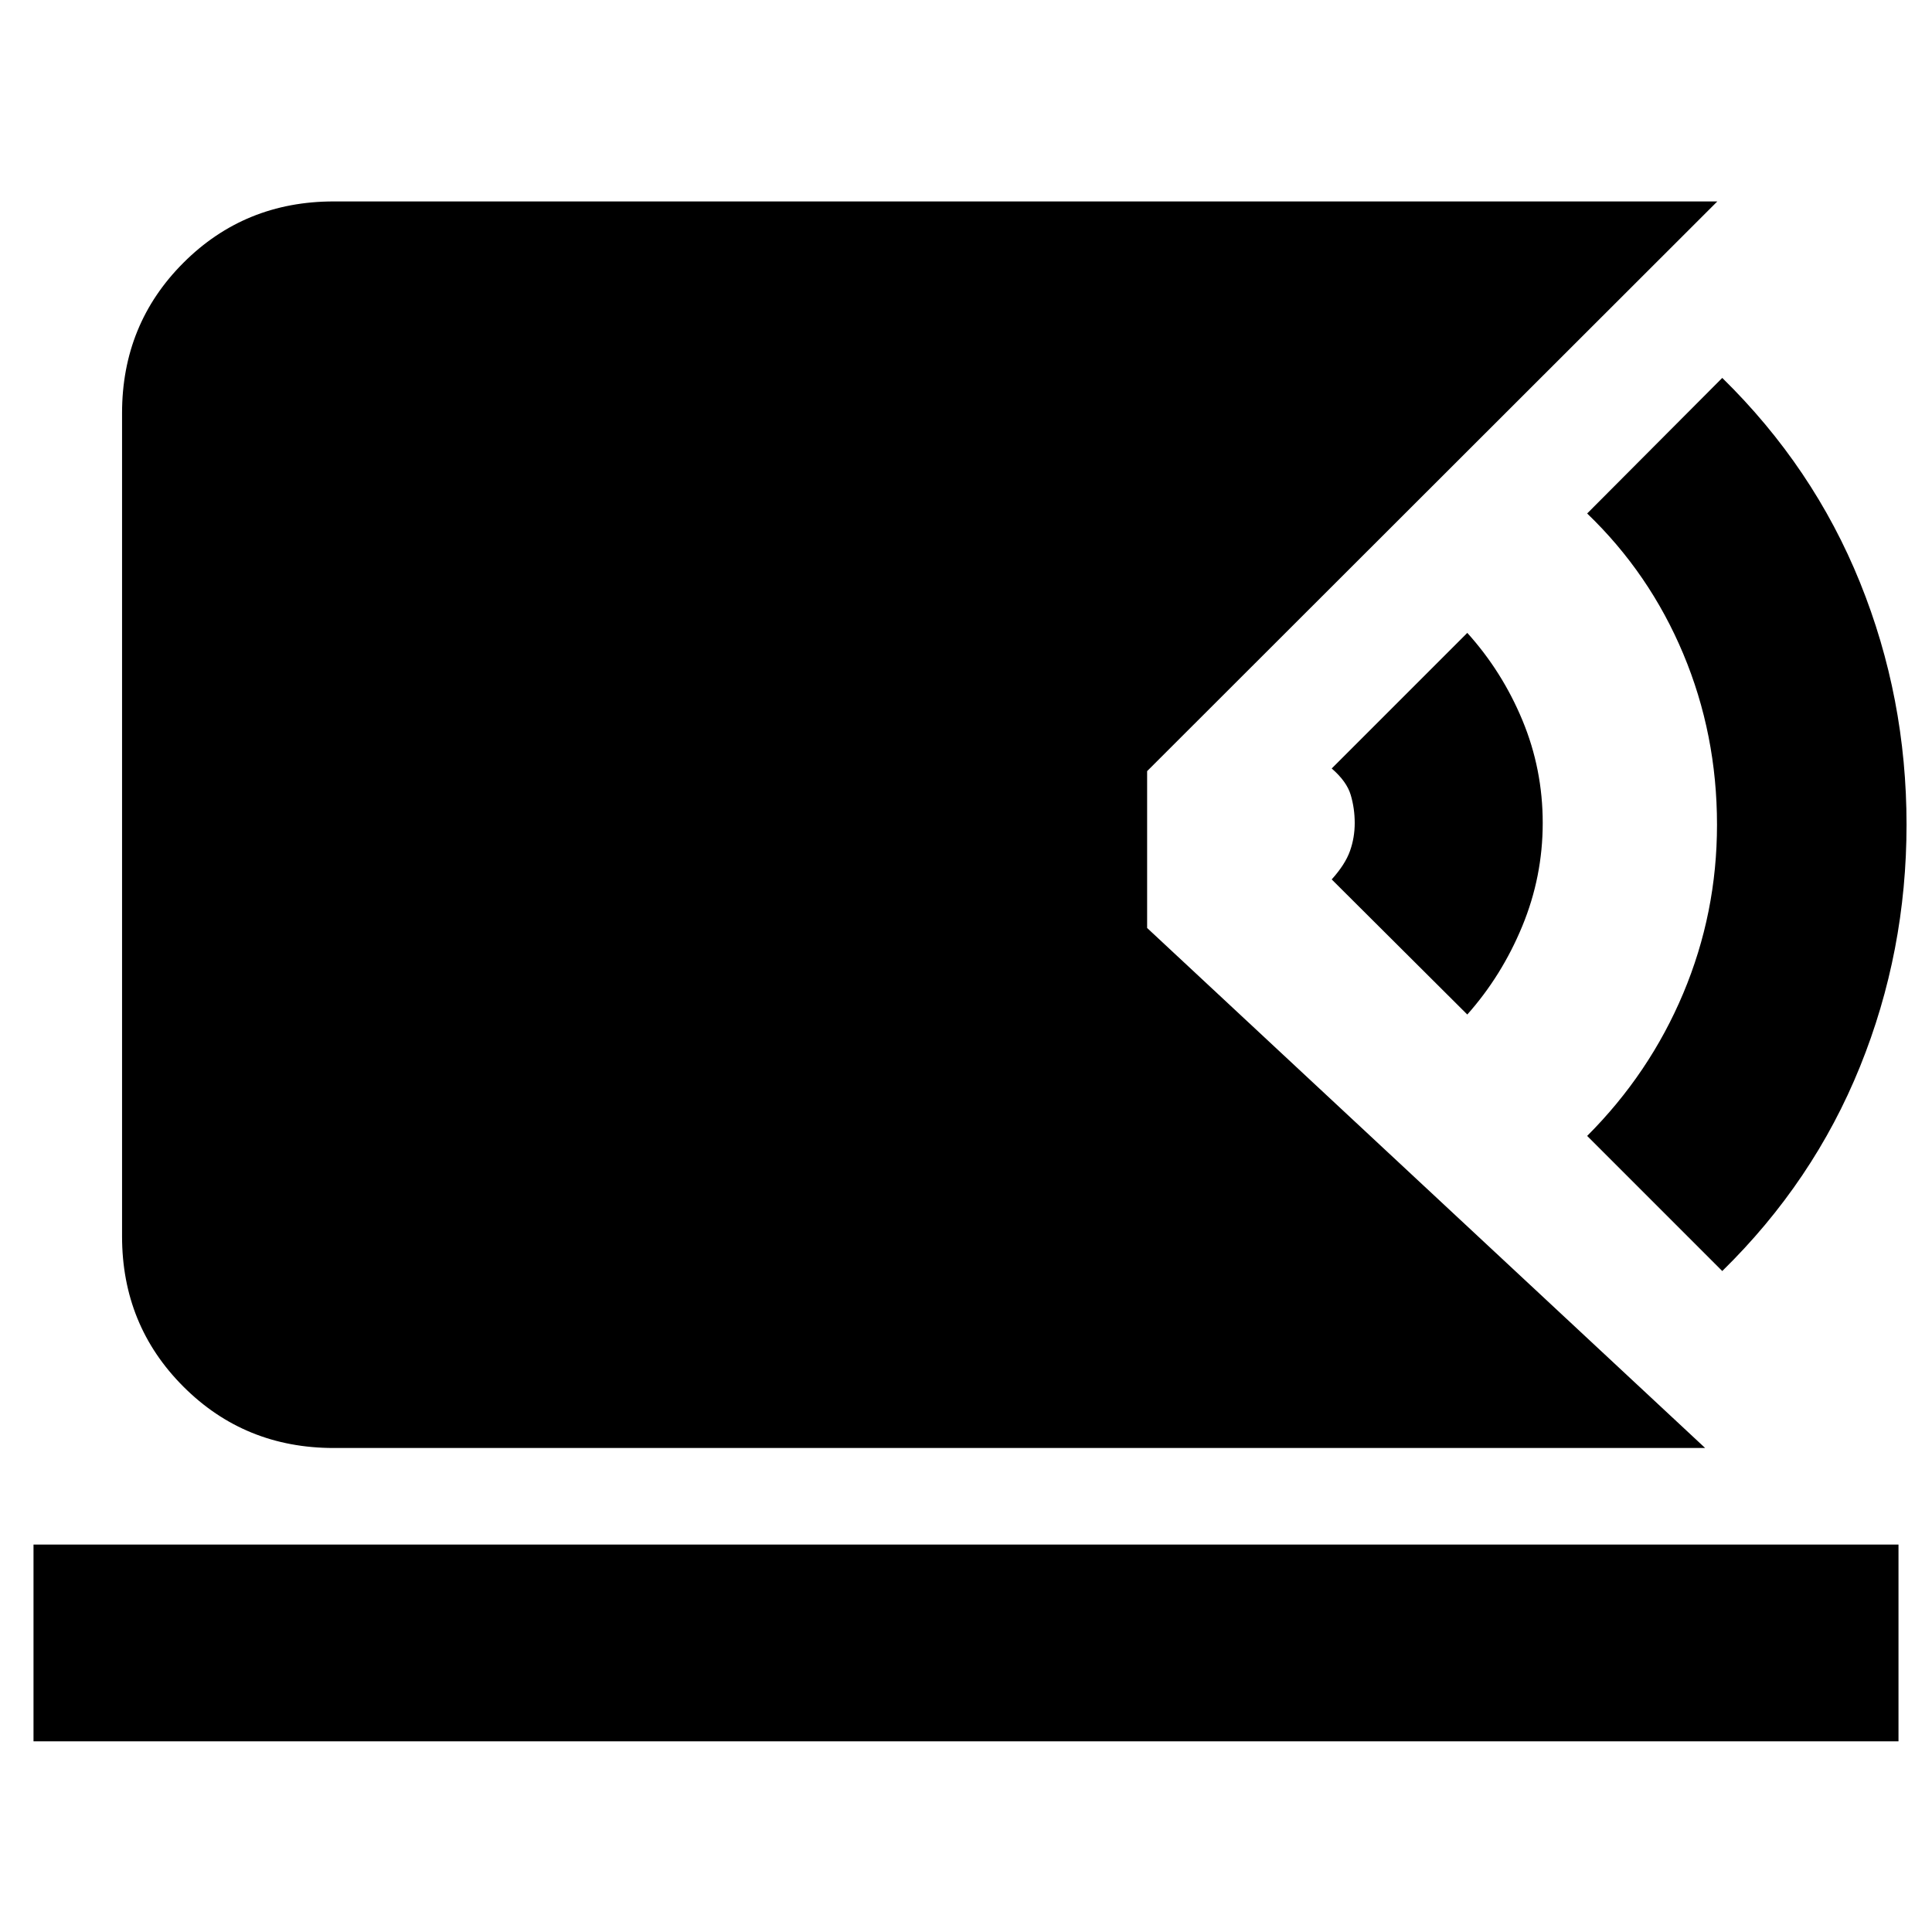 <svg xmlns="http://www.w3.org/2000/svg" height="20" viewBox="0 -960 960 960" width="20"><path d="M165.83-240.5q-44.21 0-74.69-30.48-30.49-30.49-30.49-74.69v-409.07q0-44.2 30.49-74.69 30.48-30.48 74.69-30.48h687.5L570-576.83v77.94L847.28-240.5H165.83ZM16.65-94.74v-97.76h926.7v97.76H16.65Zm839.13-233.69-67.13-67.14q31-31 47.76-70.88 16.76-39.89 16.76-83.76 0-44.88-16.76-84.88-16.76-40-47.76-69.76l67.13-67.37q45.31 44.41 68.44 101.63 23.13 57.22 23.13 120.32 0 63.11-23.13 120.28-23.13 57.18-68.44 101.56ZM729.09-455.89l-67.37-67.13q6.72-7.48 9.07-14.12 2.36-6.63 2.36-13.89 0-7.25-1.98-13.95-1.97-6.69-9.45-13.17l67.37-67.37q17.35 19.2 27.41 43.46 10.07 24.26 10.07 50.97 0 26.72-10.18 51.34-10.18 24.62-27.3 43.86Z"/></svg>